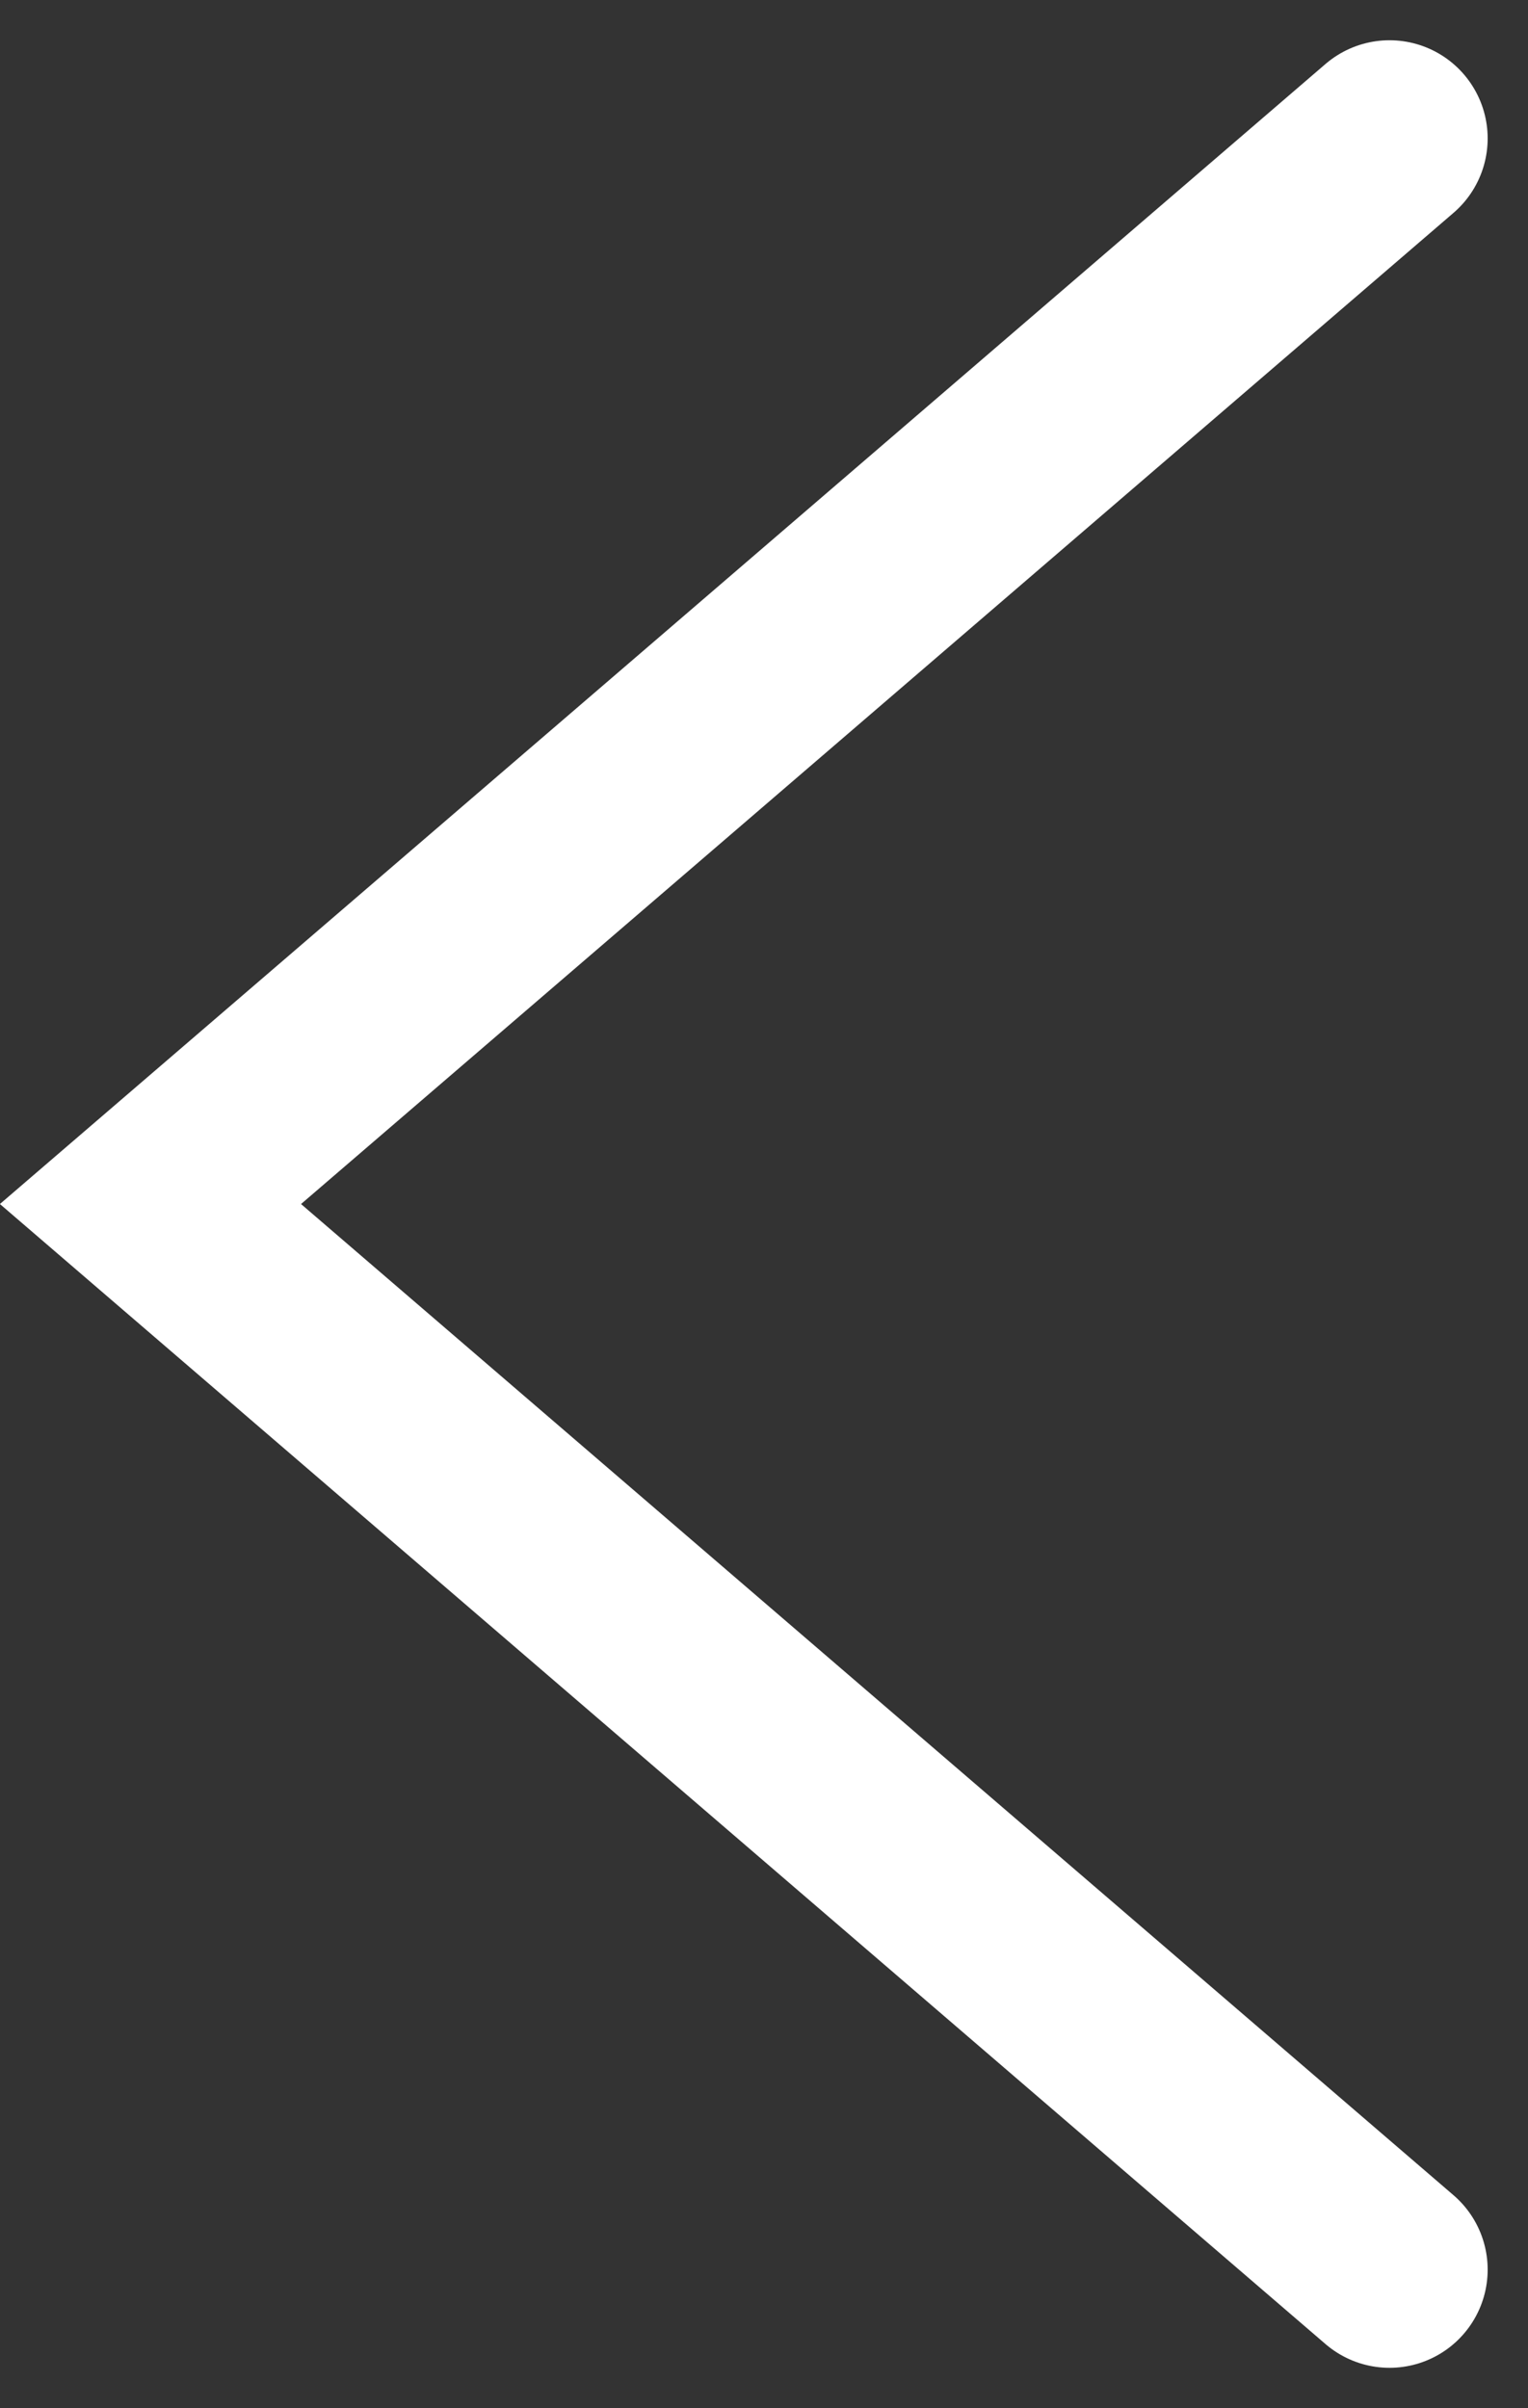 <svg xmlns="http://www.w3.org/2000/svg" width="15.567" height="24.528" viewBox="0 0 15.567 24.528">
  <rect x="0" y="0" width="15.567" height="24.528" fill="#333333" stroke="none"/>
  <path id="Path_1487" data-name="Path 1487" d="M0,0,12.623,10.854,7.363,15.376,0,21.708" transform="translate(14.156 23.118) rotate(180)" fill="none" stroke="#fff" stroke-linecap="round" stroke-width="2"/>
</svg>